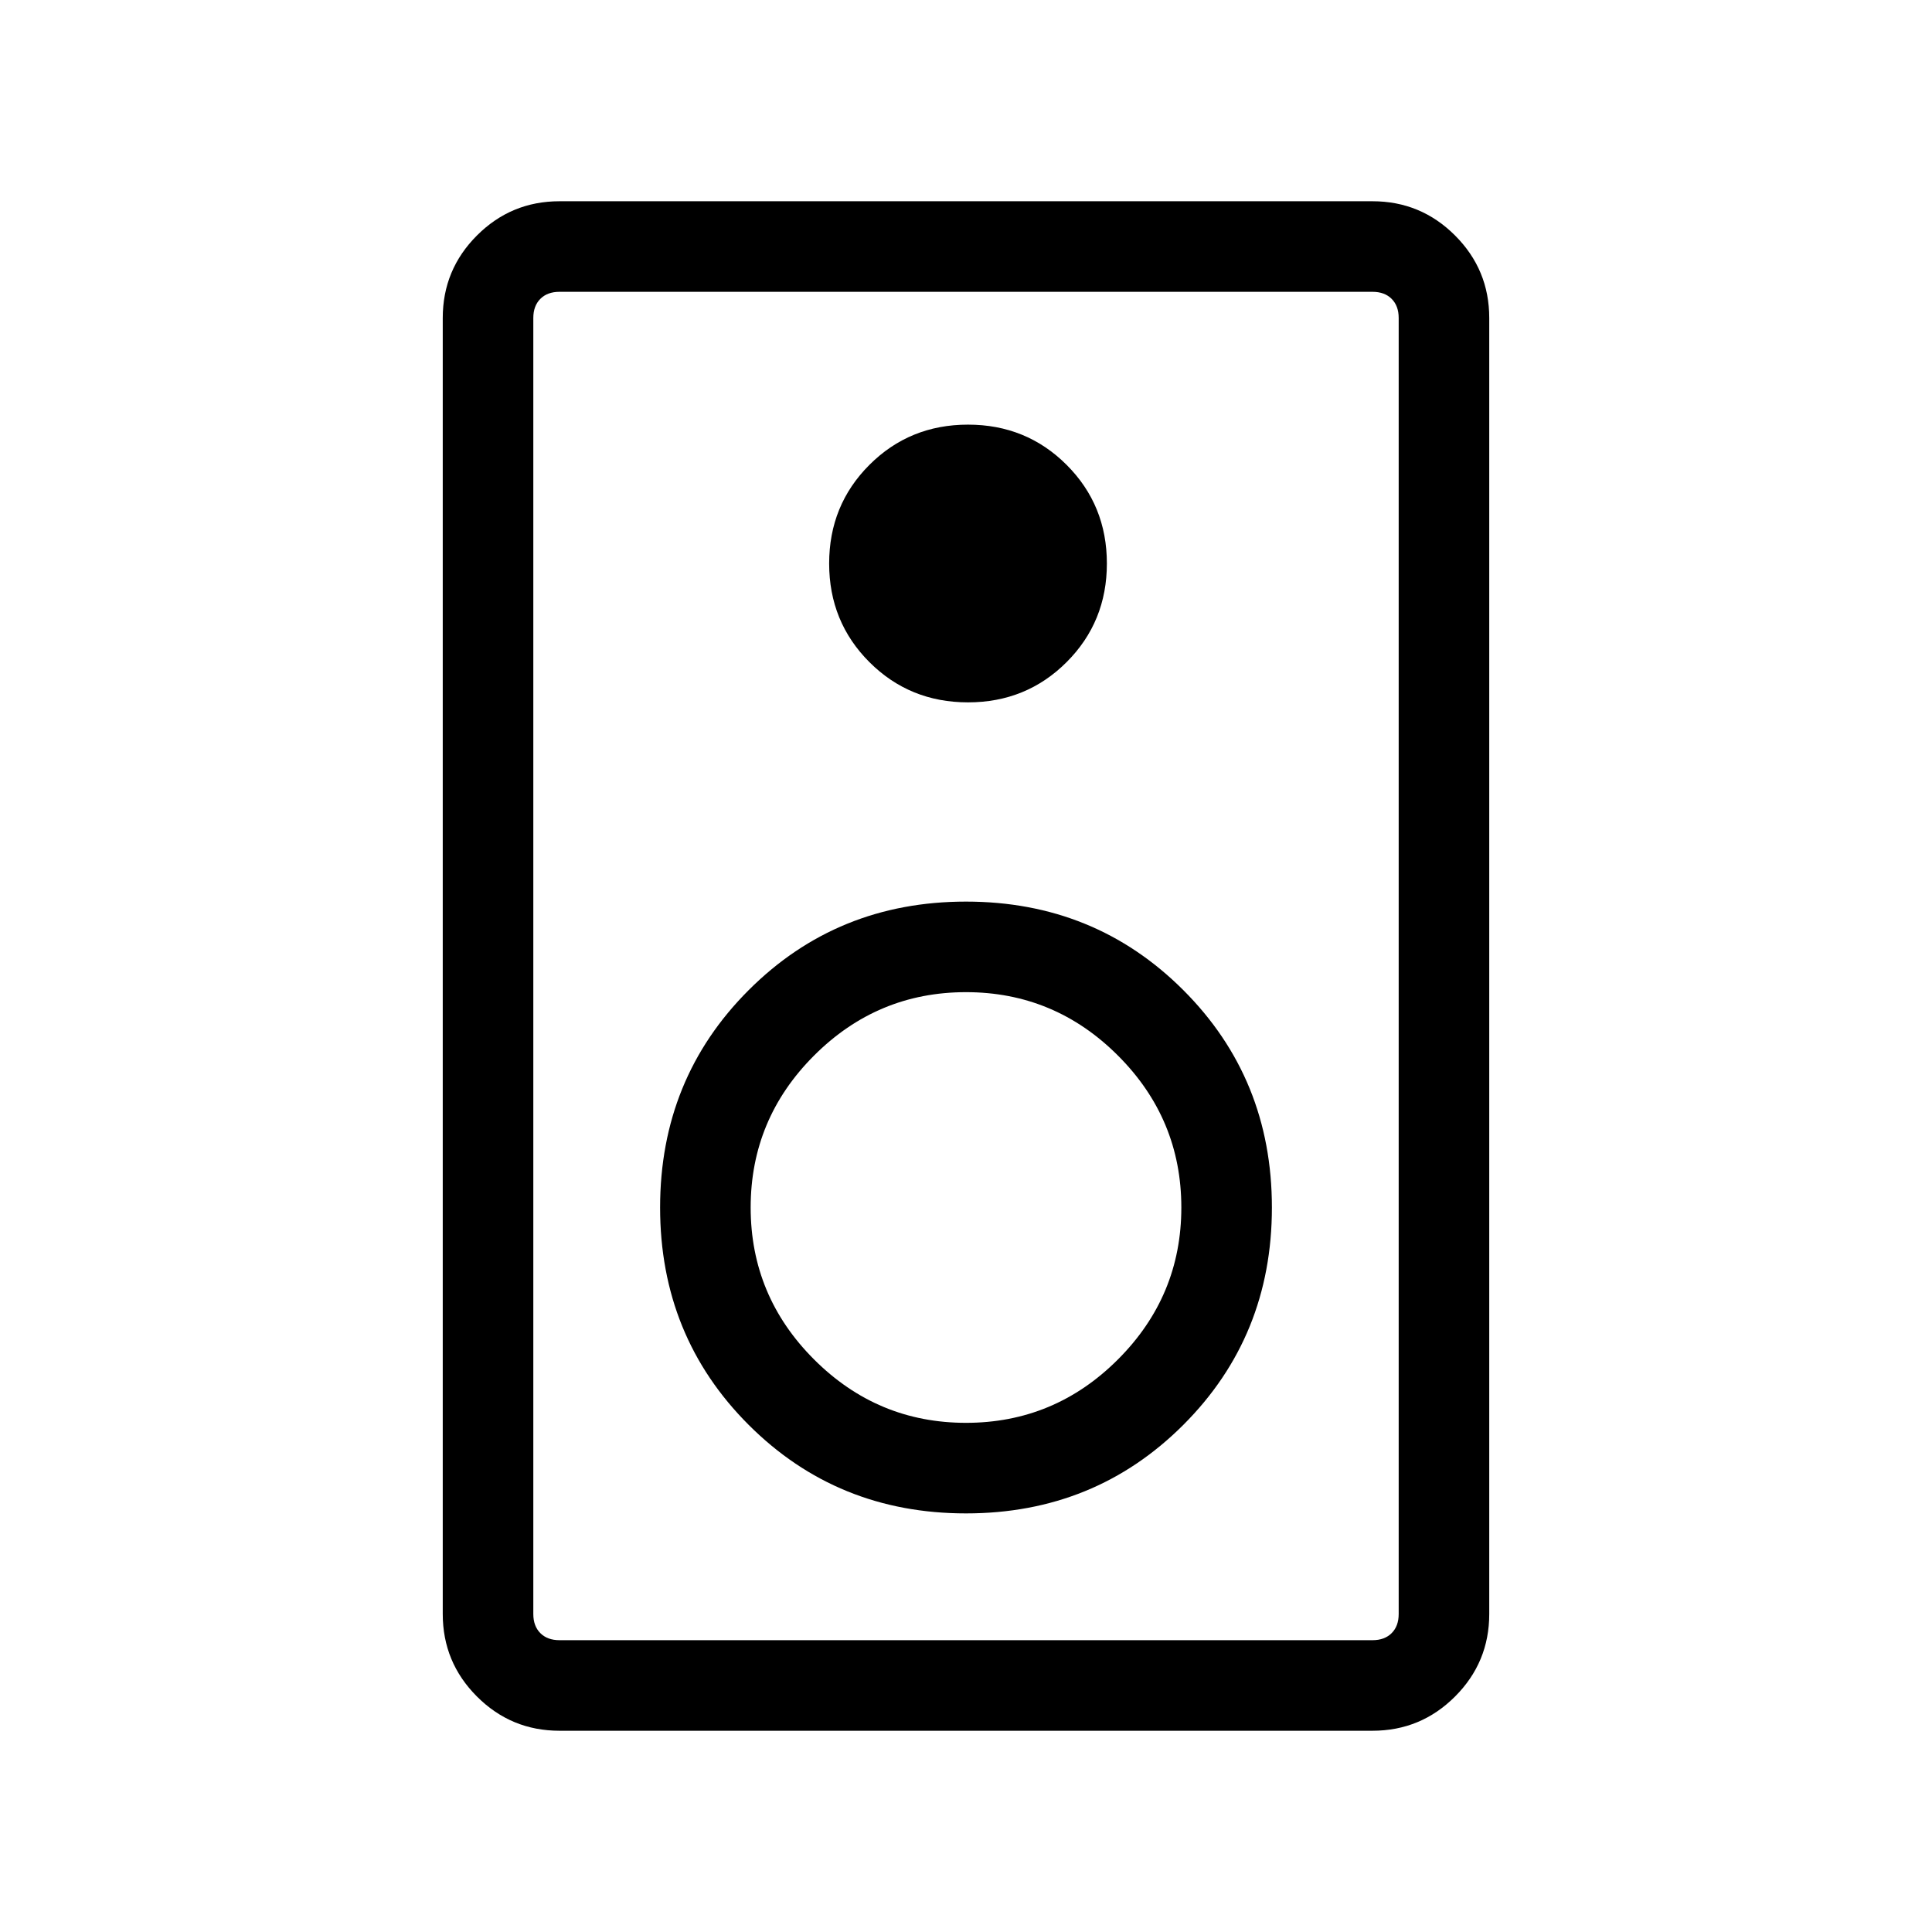 <svg xmlns="http://www.w3.org/2000/svg" viewBox="0 0 48 48"><path d="M34.1 43H13.9q-1.2 0-2.05-.85Q11 41.3 11 40.1V7.9q0-1.2.85-2.05Q12.7 5 13.9 5h20.2q1.2 0 2.05.85.85.85.85 2.05v32.2q0 1.2-.85 2.05-.85.85-2.05.85Zm0-2.25q.3 0 .475-.175t.175-.475V7.9q0-.3-.175-.475T34.1 7.25H13.9q-.3 0-.475.175t-.175.475v32.2q0 .3.175.475t.475.175Zm-10.05-23.3q1.45 0 2.45-1 1-1 1-2.45 0-1.45-1-2.45-1-1-2.45-1-1.45 0-2.45 1-1 1-1 2.45 0 1.45 1 2.45 1 1 2.45 1ZM24 37.6q3.2 0 5.4-2.2t2.2-5.4q0-3.2-2.2-5.4T24 22.4q-3.2 0-5.4 2.2T16.4 30q0 3.2 2.2 5.4t5.4 2.2Zm0-2.25q-2.2 0-3.775-1.575Q18.65 32.2 18.65 30t1.575-3.775Q21.8 24.65 24 24.65t3.775 1.575Q29.35 27.8 29.35 30t-1.575 3.775Q26.2 35.35 24 35.35ZM13.25 7.25v33.5-33.5Z"/></svg>
